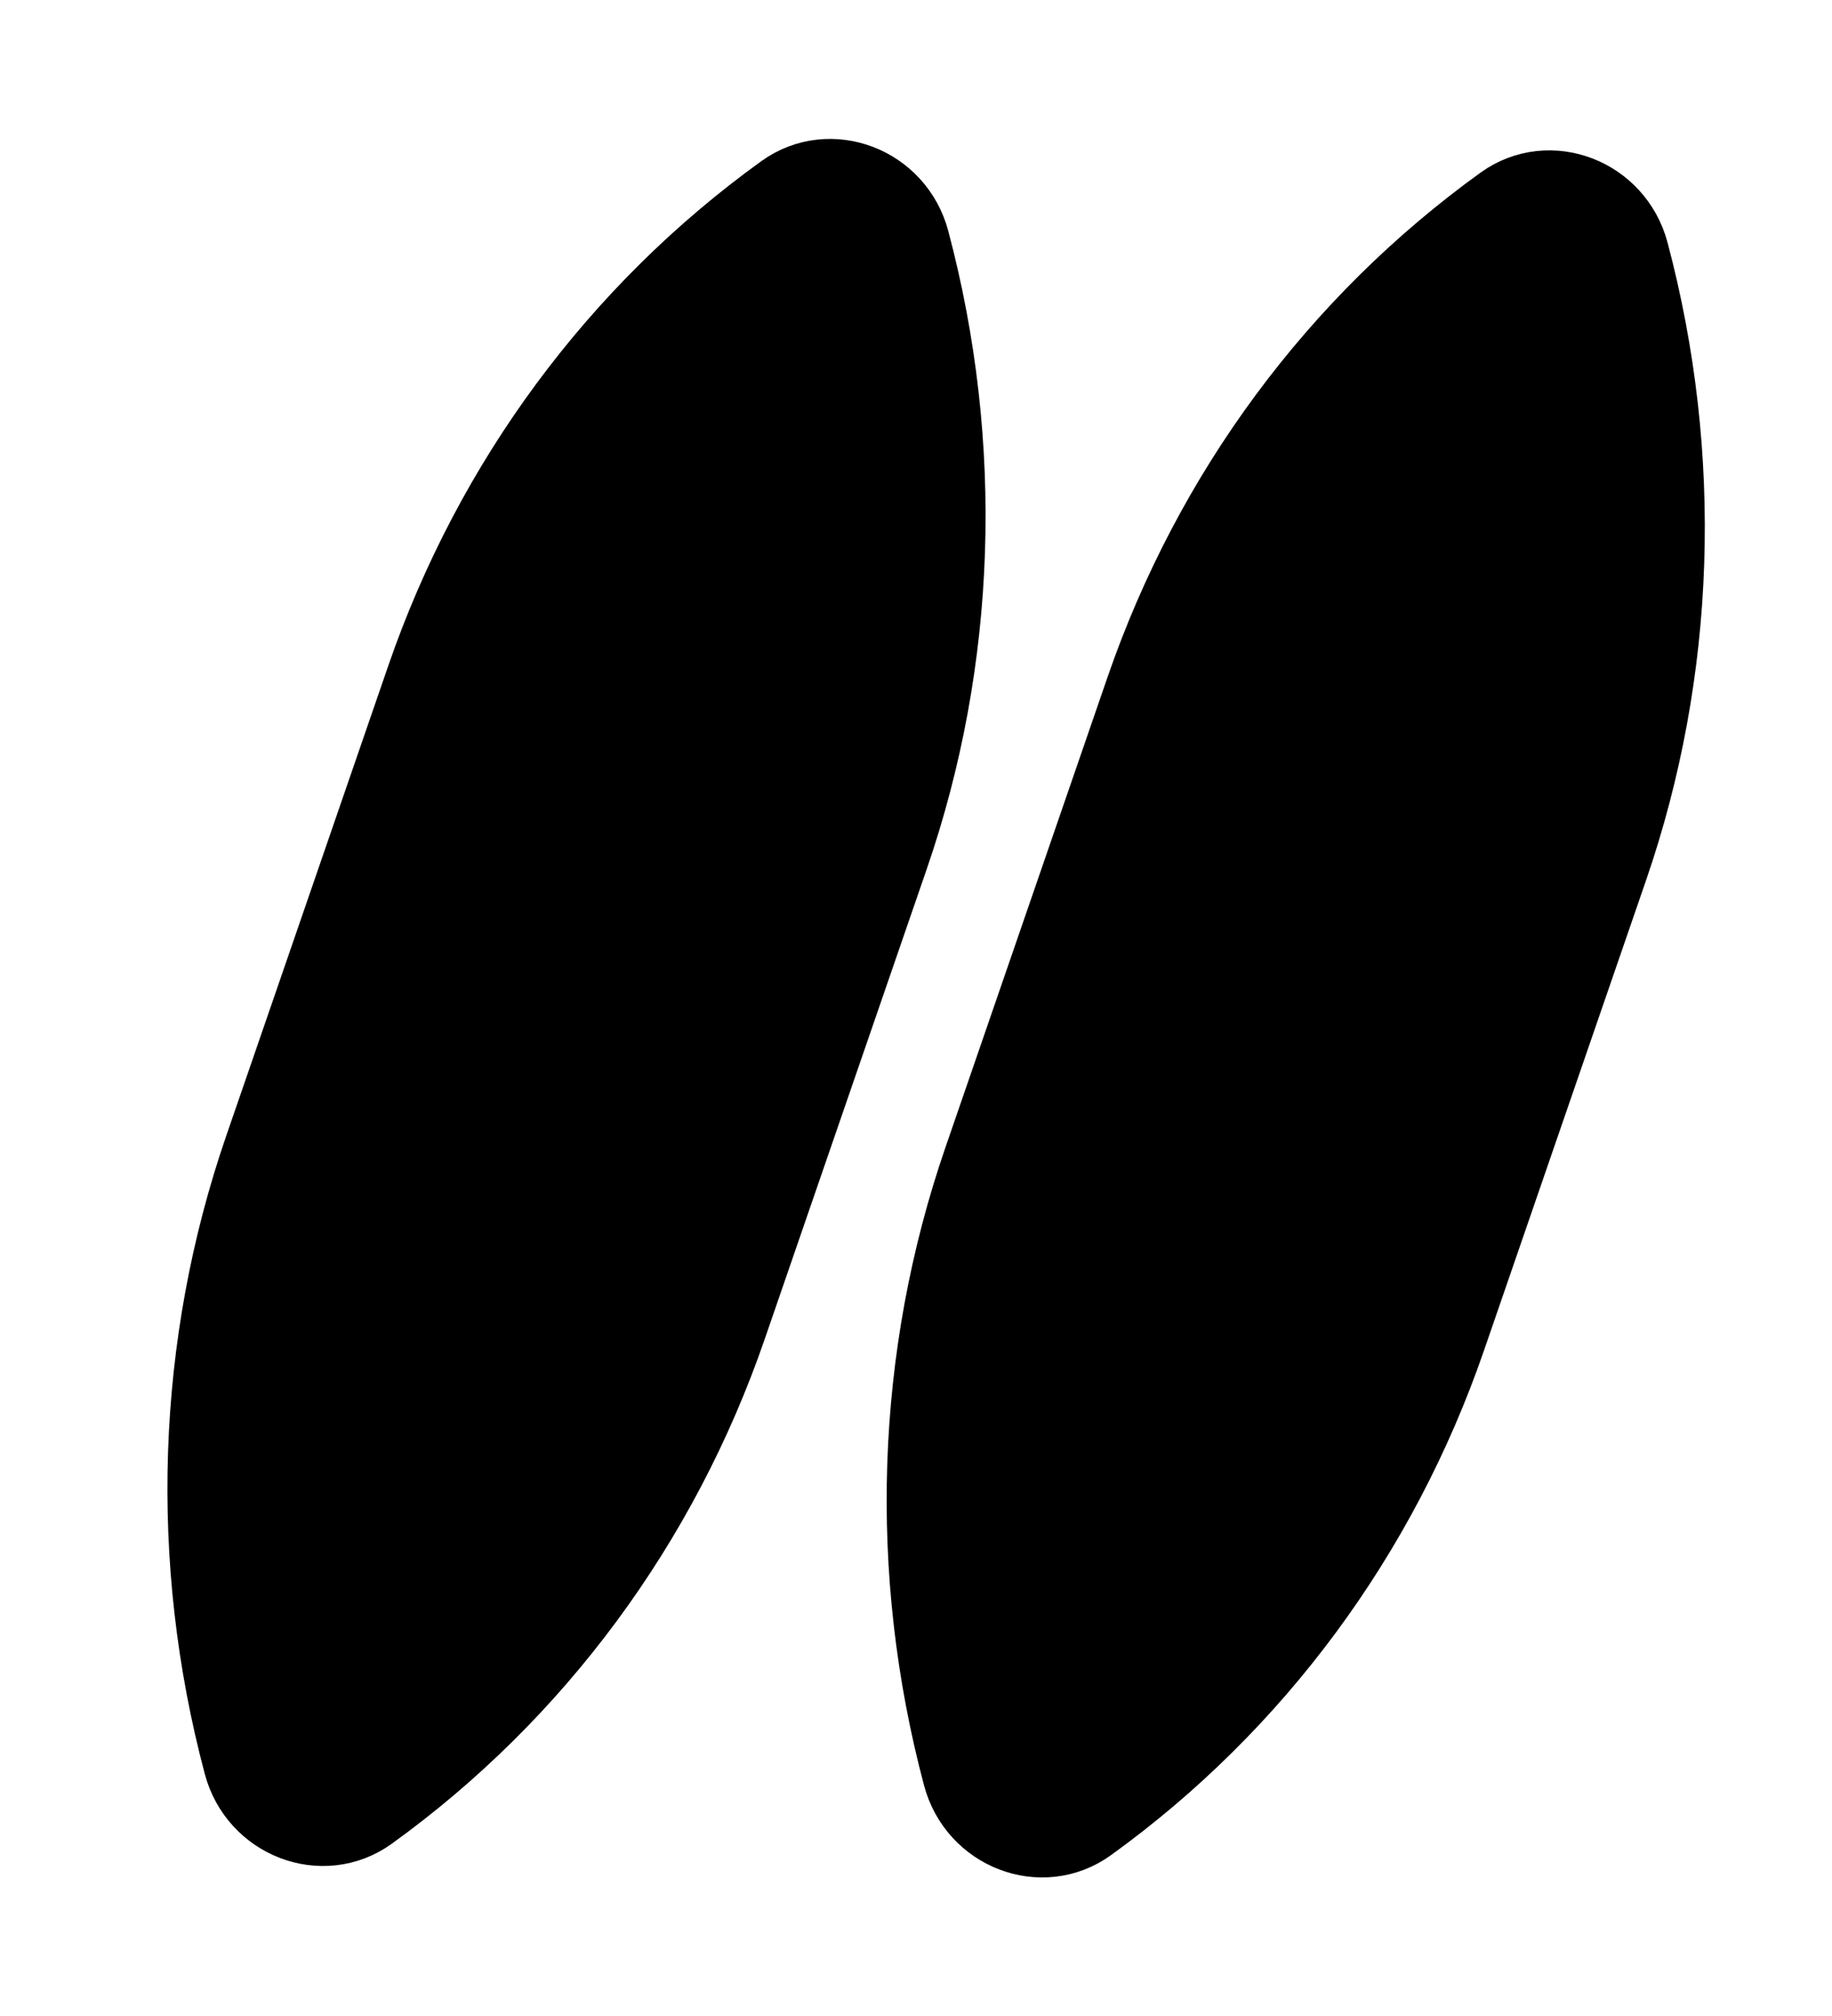 <svg width="20" height="22" viewBox="0 0 20 22" xmlns="http://www.w3.org/2000/svg">
<path d="M10.821 12.692L12.59 7.562C13.323 5.436 14.677 3.606 16.472 2.312C16.916 1.992 17.548 2.235 17.694 2.781C18.281 4.99 18.203 7.311 17.47 9.437L15.701 14.567C14.968 16.692 13.614 18.523 11.819 19.817C11.375 20.137 10.743 19.894 10.598 19.348C10.01 17.139 10.088 14.818 10.821 12.692Z" stroke="currentColor" stroke-width="1.056"/>
<line x1="0.528" y1="-0.528" x2="3.901" y2="-0.528" transform="matrix(0.326 -0.945 0.934 0.359 15.401 9.177)" stroke="currentColor" stroke-width="1.056" stroke-linecap="round"/>
<line y1="-0.528" x2="5.306" y2="-0.528" transform="matrix(0.934 0.359 -0.326 0.945 10.985 12.219)" stroke="currentColor" stroke-width="1.056"/>
<line y1="-0.528" x2="5.306" y2="-0.528" transform="matrix(0.934 0.359 -0.326 0.945 9.901 15.359)" stroke="currentColor" stroke-width="1.056"/>
<path d="M9.618 9.312L7.849 14.442C7.116 16.567 5.763 18.398 3.968 19.692C3.523 20.012 2.891 19.769 2.746 19.223C2.158 17.014 2.236 14.693 2.969 12.567L4.738 7.437C5.471 5.311 6.825 3.481 8.62 2.187C9.064 1.867 9.697 2.11 9.842 2.656C10.429 4.865 10.351 7.186 9.618 9.312Z" stroke="currentColor" stroke-width="1.056"/>
<path d="M10.146 7.766L8.029 5.768L5.19 5.862" stroke="currentColor" stroke-width="1.056"/>
<path d="M7.264 16.137L4.425 16.231L2.308 14.233" stroke="currentColor" stroke-width="1.056"/>
<path d="M7.986 14.044L5.147 14.139L3.03 12.141" stroke="currentColor" stroke-width="1.056"/>
</svg>

